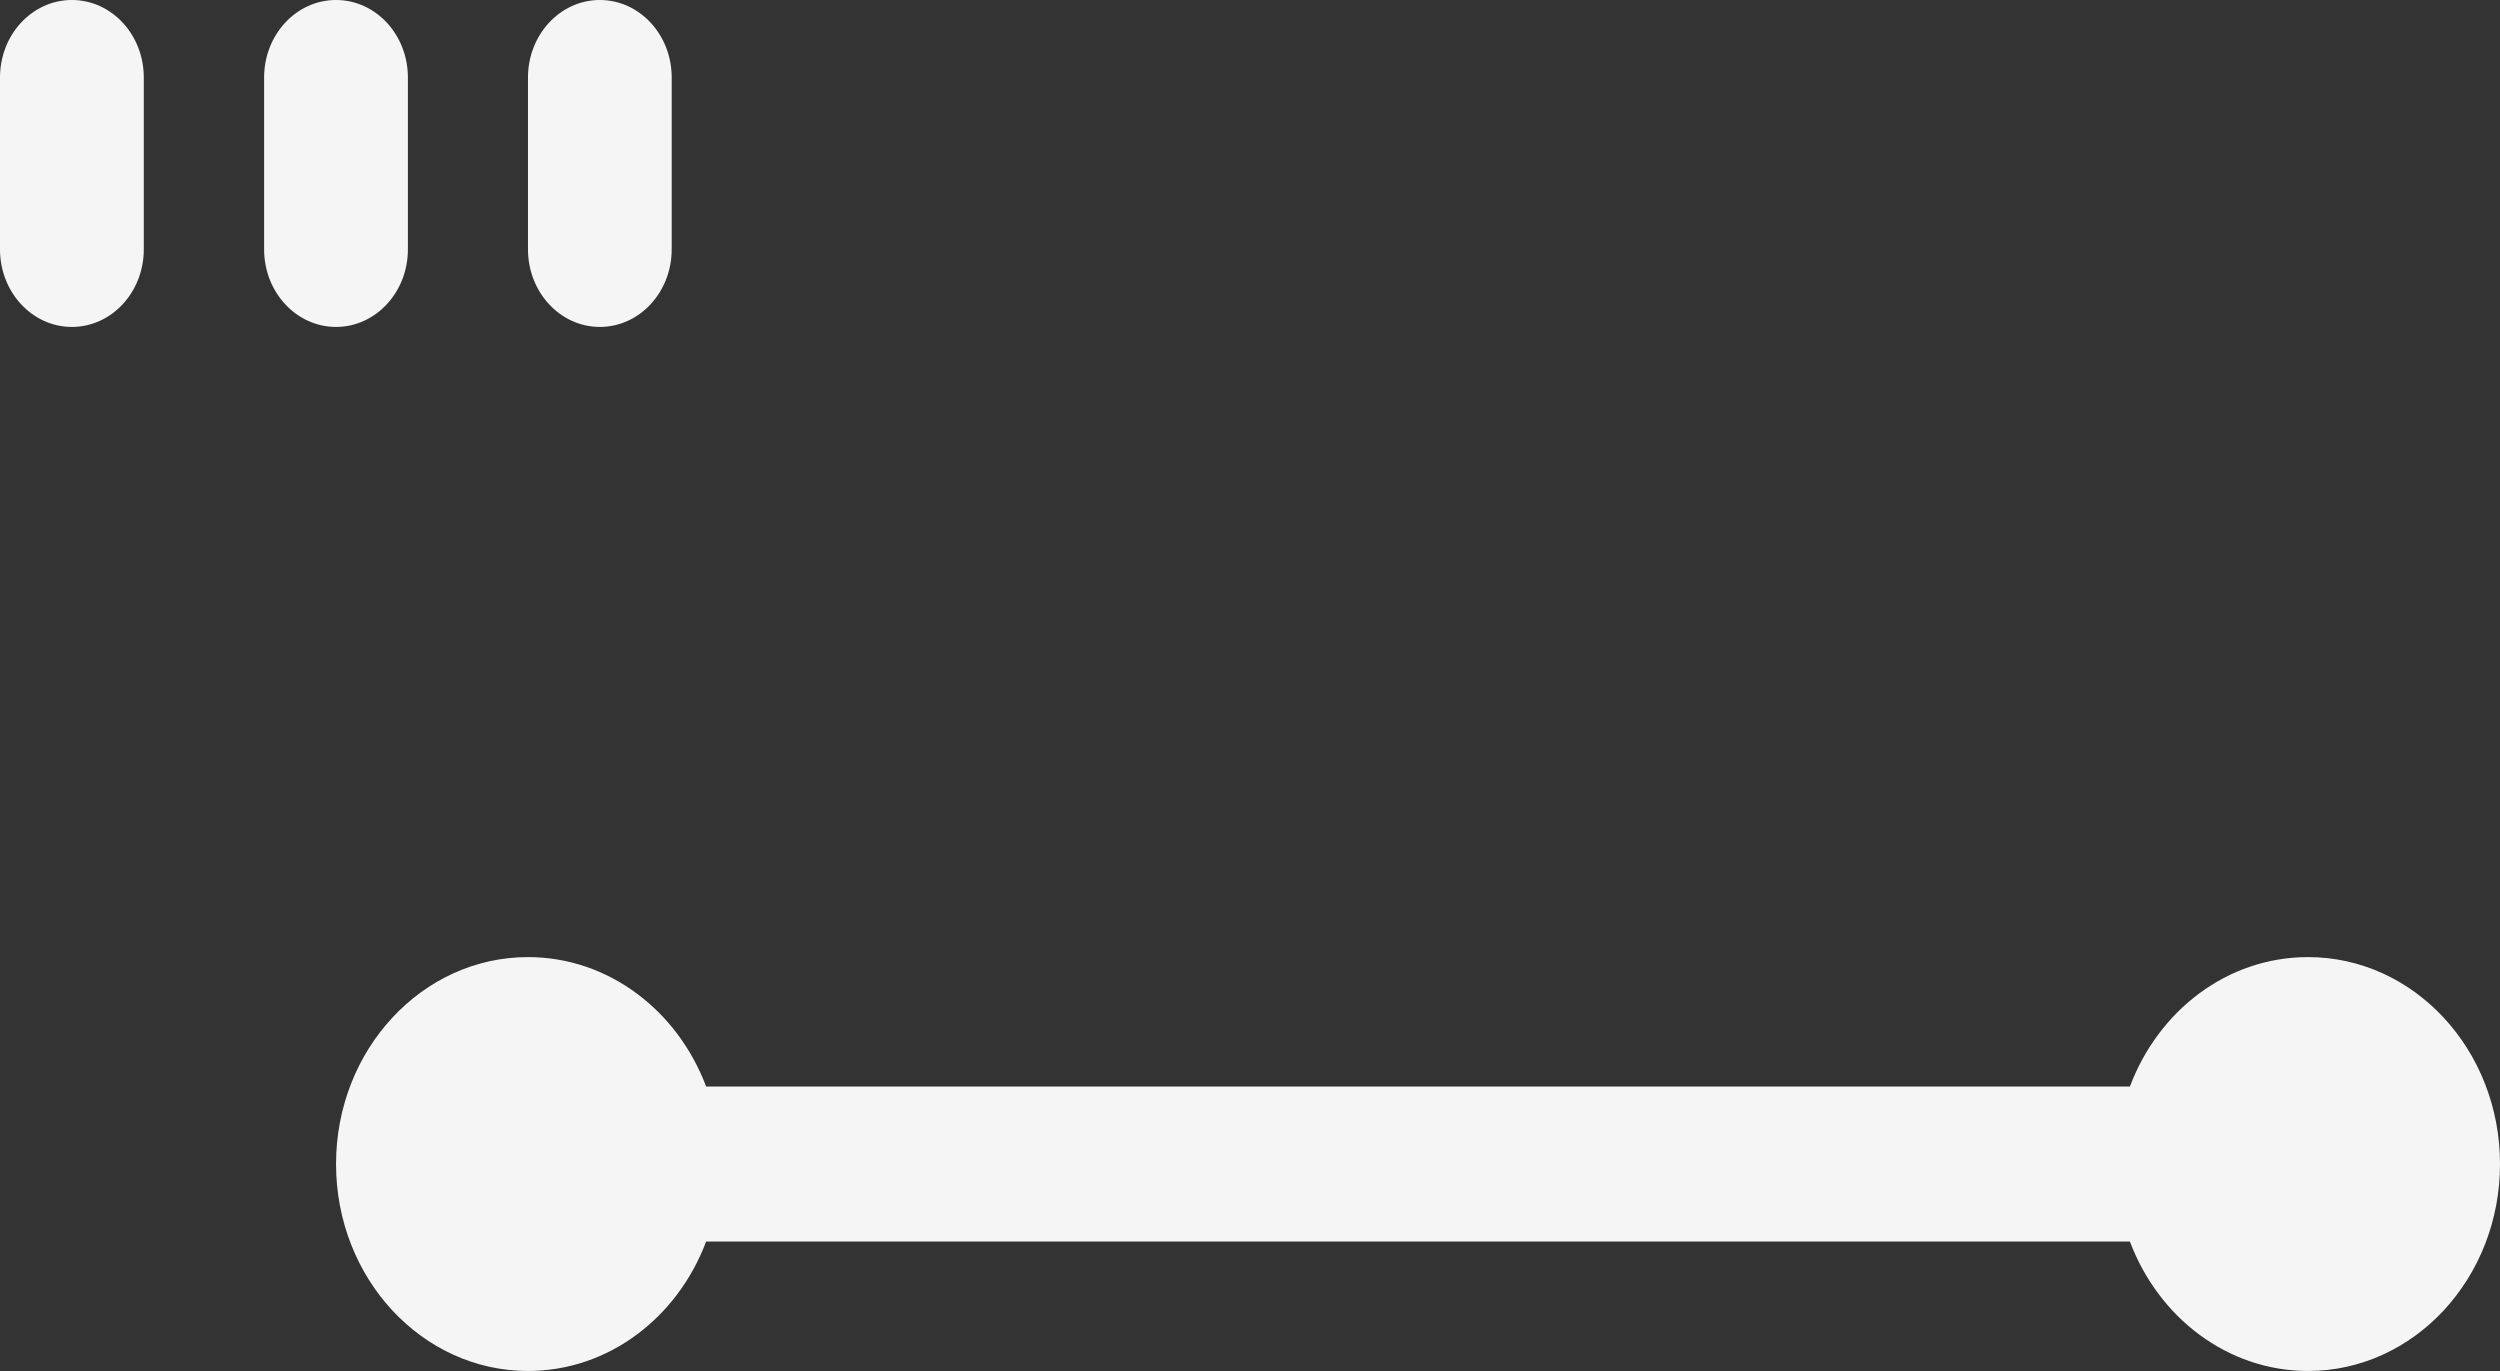 ﻿<?xml version="1.0" encoding="utf-8"?>
<svg version="1.1" xmlns:xlink="http://www.w3.org/1999/xlink" width="31px" height="17px" xmlns="http://www.w3.org/2000/svg">
  <rect width="100%" height="100%" fill="#333333" stroke="none"/>
  <g transform="matrix(1 0 0 1 -880 -31 )">
    <path d="M 1.783 0.961  C 1.783 0.43  1.384 0  0.891 0  C 0.399 0  0 0.43  0 0.961  C 0 0.961  0 3.092  0 3.092  C 0 3.623  0.399 4.054  0.891 4.054  C 1.384 4.054  1.783 3.623  1.783 3.092  C 1.783 3.092  1.783 0.961  1.783 0.961  Z M 28.62 11.868  C 27.616 11.868  26.764 12.533  26.411 13.473  C 26.411 13.473  8.756 13.473  8.756 13.473  C 8.403 12.533  7.547 11.868  6.547 11.868  C 5.233 11.868  4.167 13.018  4.167 14.434  C 4.167 15.851  5.233 17  6.547 17  C 7.547 17  8.403 16.336  8.756 15.395  C 8.756 15.395  26.411 15.395  26.411 15.395  C 26.764 16.336  27.62 17  28.62 17  C 29.934 17  31 15.851  31 14.434  C 31 13.018  29.934 11.868  28.62 11.868  Z M 5.058 0.961  C 5.058 0.43  4.659 0  4.167 0  C 3.674 0  3.275 0.43  3.275 0.961  C 3.275 0.961  3.275 3.092  3.275 3.092  C 3.275 3.623  3.674 4.054  4.167 4.054  C 4.659 4.054  5.058 3.623  5.058 3.092  C 5.058 3.092  5.058 0.961  5.058 0.961  Z M 6.547 3.092  C 6.547 3.623  6.946 4.054  7.438 4.054  C 7.93 4.054  8.329 3.623  8.329 3.092  C 8.329 3.092  8.329 0.961  8.329 0.961  C 8.329 0.43  7.93 0  7.438 0  C 6.946 0  6.547 0.43  6.547 0.961  C 6.547 0.961  6.547 3.092  6.547 3.092  Z " fill-rule="nonzero" fill="#ffffff" stroke="none" fill-opacity="0.953" transform="matrix(1 0 0 1 880 31 )" />
  </g>
</svg>